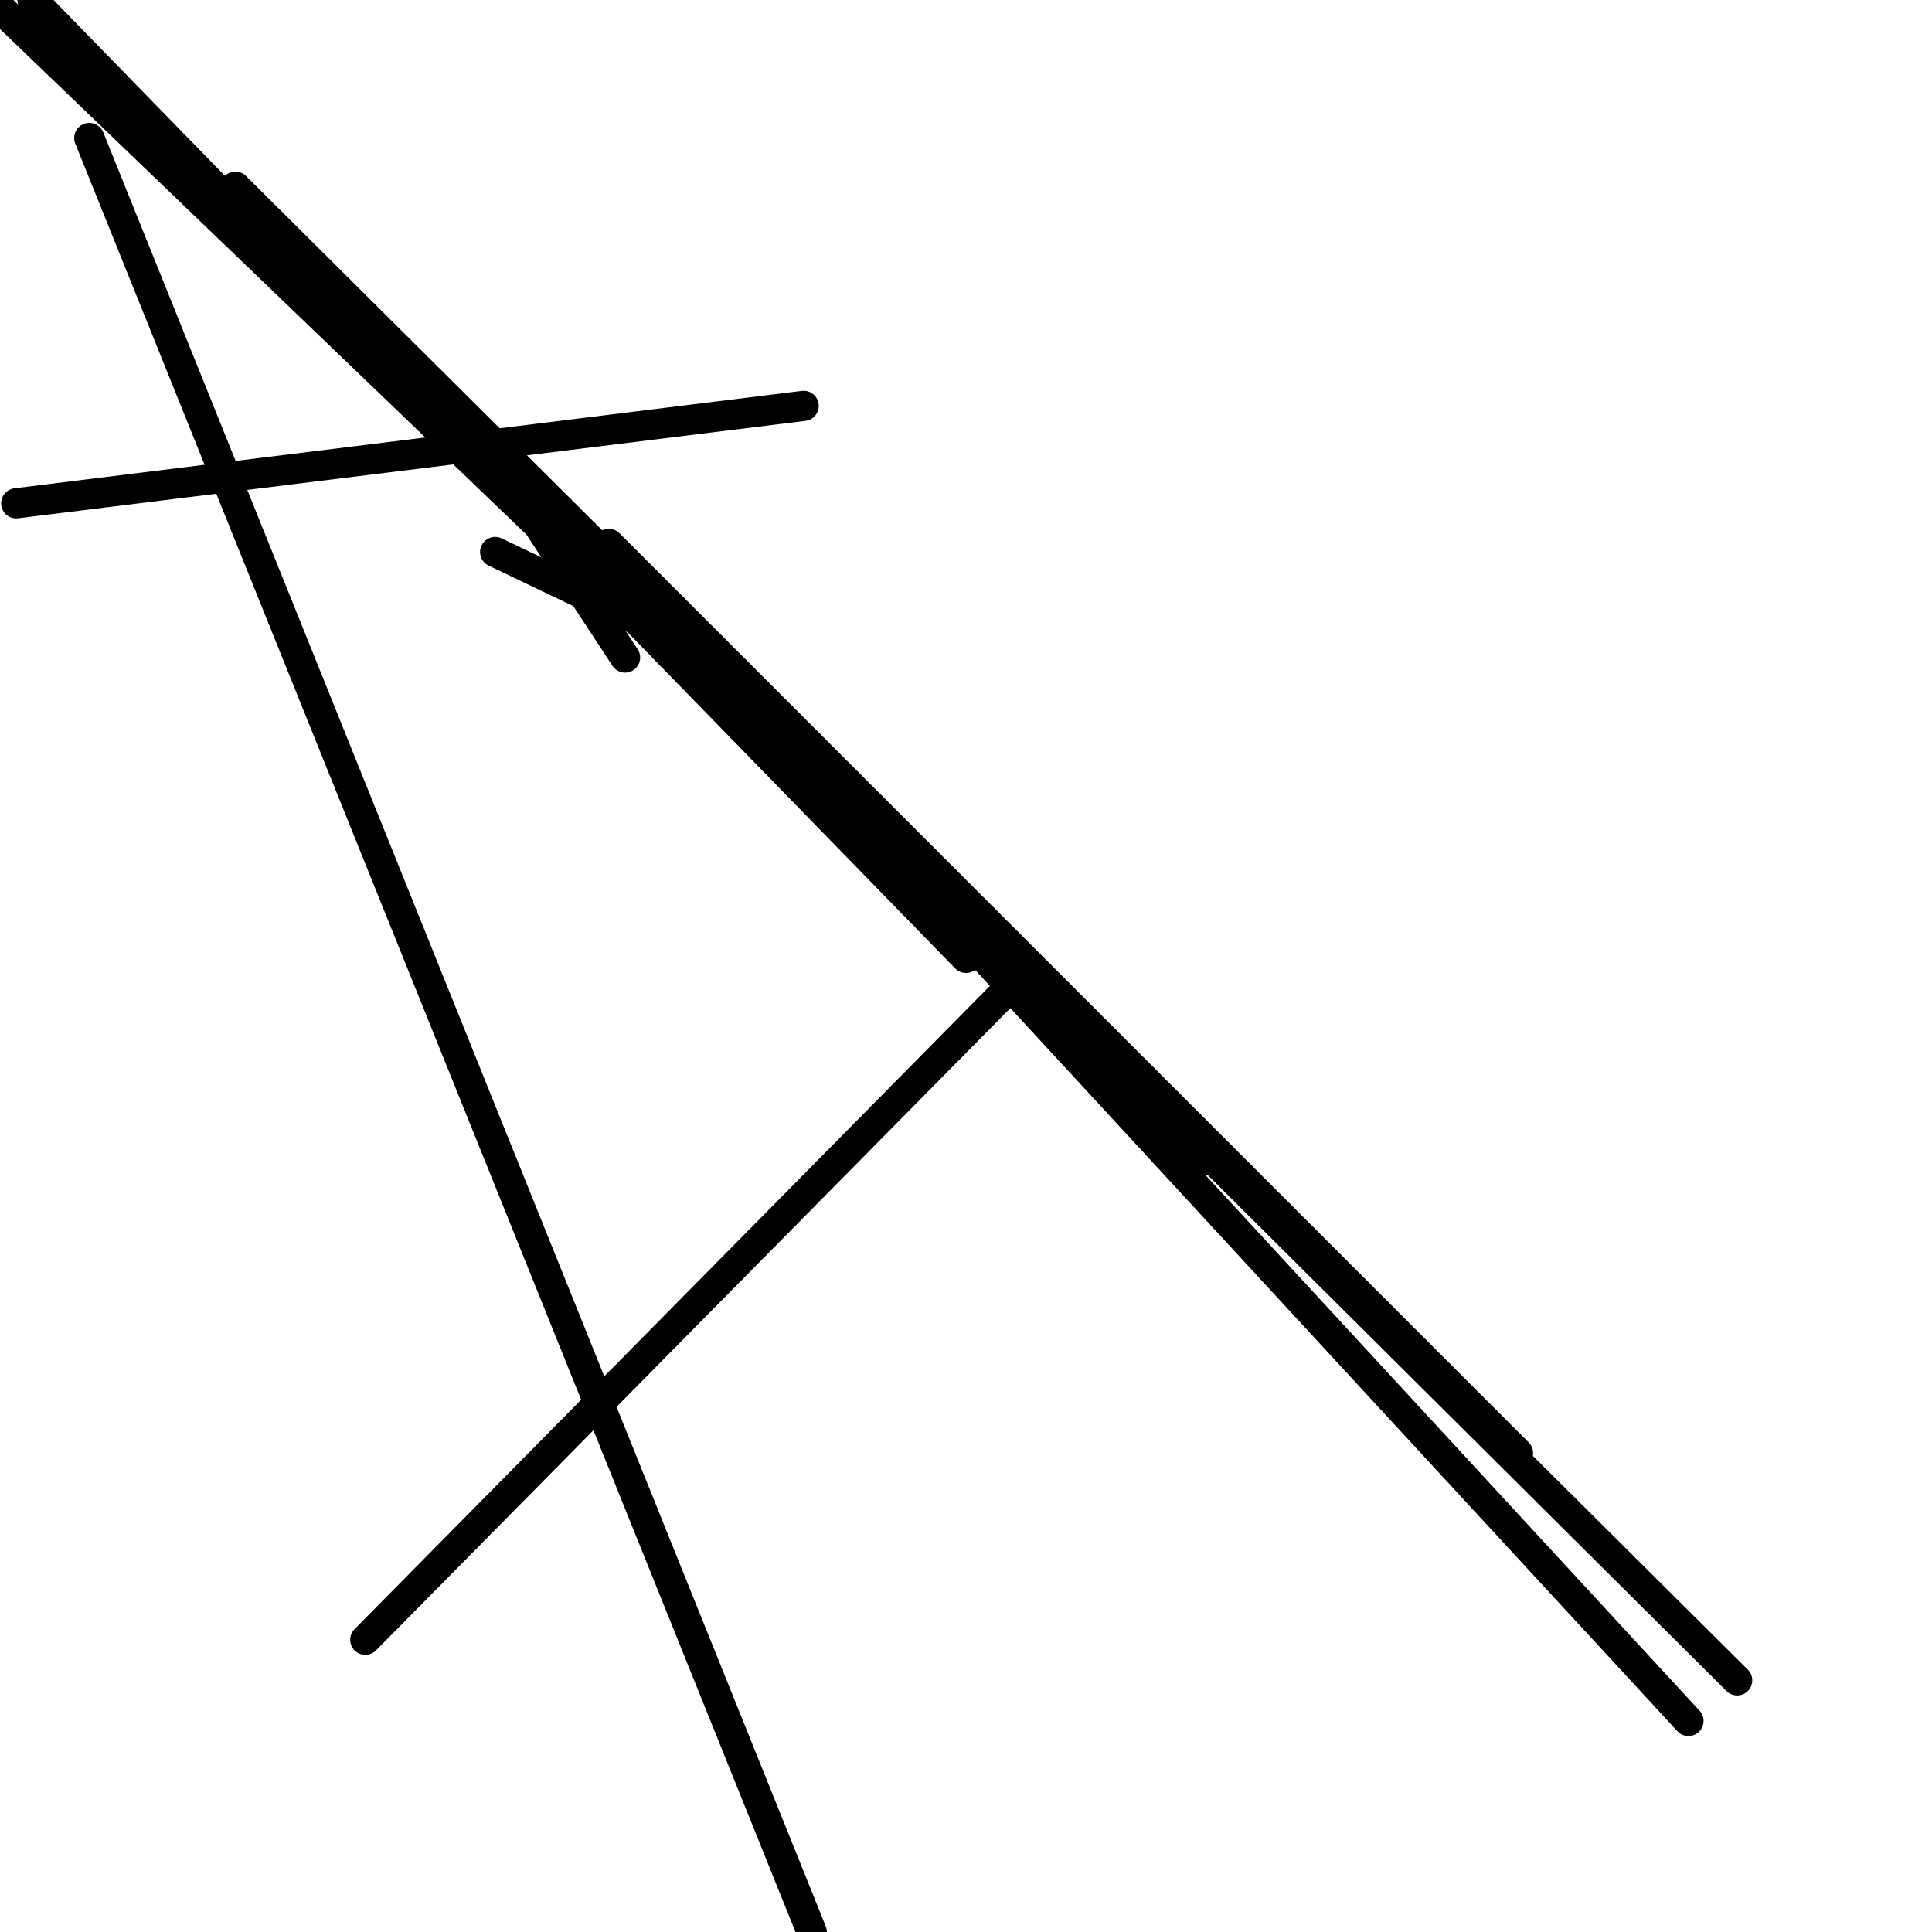 <?xml version="1.0" encoding="utf-8" ?>
<svg baseProfile="full" height="256" version="1.1" width="256" xmlns="http://www.w3.org/2000/svg" xmlns:ev="http://www.w3.org/2001/xml-events" xmlns:xlink="http://www.w3.org/1999/xlink"><defs /><polyline fill="none" points="11.832,18.286 107.563,256.0" stroke="black" stroke-linecap="round" stroke-width="4" /><polyline fill="none" points="0.0,1.076 108.639,105.412" stroke="black" stroke-linecap="round" stroke-width="4" /><polyline fill="none" points="2.151,66.689 106.487,53.782" stroke="black" stroke-linecap="round" stroke-width="4" /><polyline fill="none" points="223.731,228.034 95.731,89.277" stroke="black" stroke-linecap="round" stroke-width="4" /><polyline fill="none" points="128.0,126.924 4.303,0.0" stroke="black" stroke-linecap="round" stroke-width="4" /><polyline fill="none" points="159.193,153.815 15.059,11.832" stroke="black" stroke-linecap="round" stroke-width="4" /><polyline fill="none" points="230.185,222.655 31.193,24.739" stroke="black" stroke-linecap="round" stroke-width="4" /><polyline fill="none" points="90.353,84.975 65.613,73.143" stroke="black" stroke-linecap="round" stroke-width="4" /><polyline fill="none" points="201.143,192.538 80.672,72.067" stroke="black" stroke-linecap="round" stroke-width="4" /><polyline fill="none" points="82.824,87.126 62.387,55.933" stroke="black" stroke-linecap="round" stroke-width="4" /><polyline fill="none" points="48.403,217.277 134.454,130.151" stroke="black" stroke-linecap="round" stroke-width="4" /></svg>